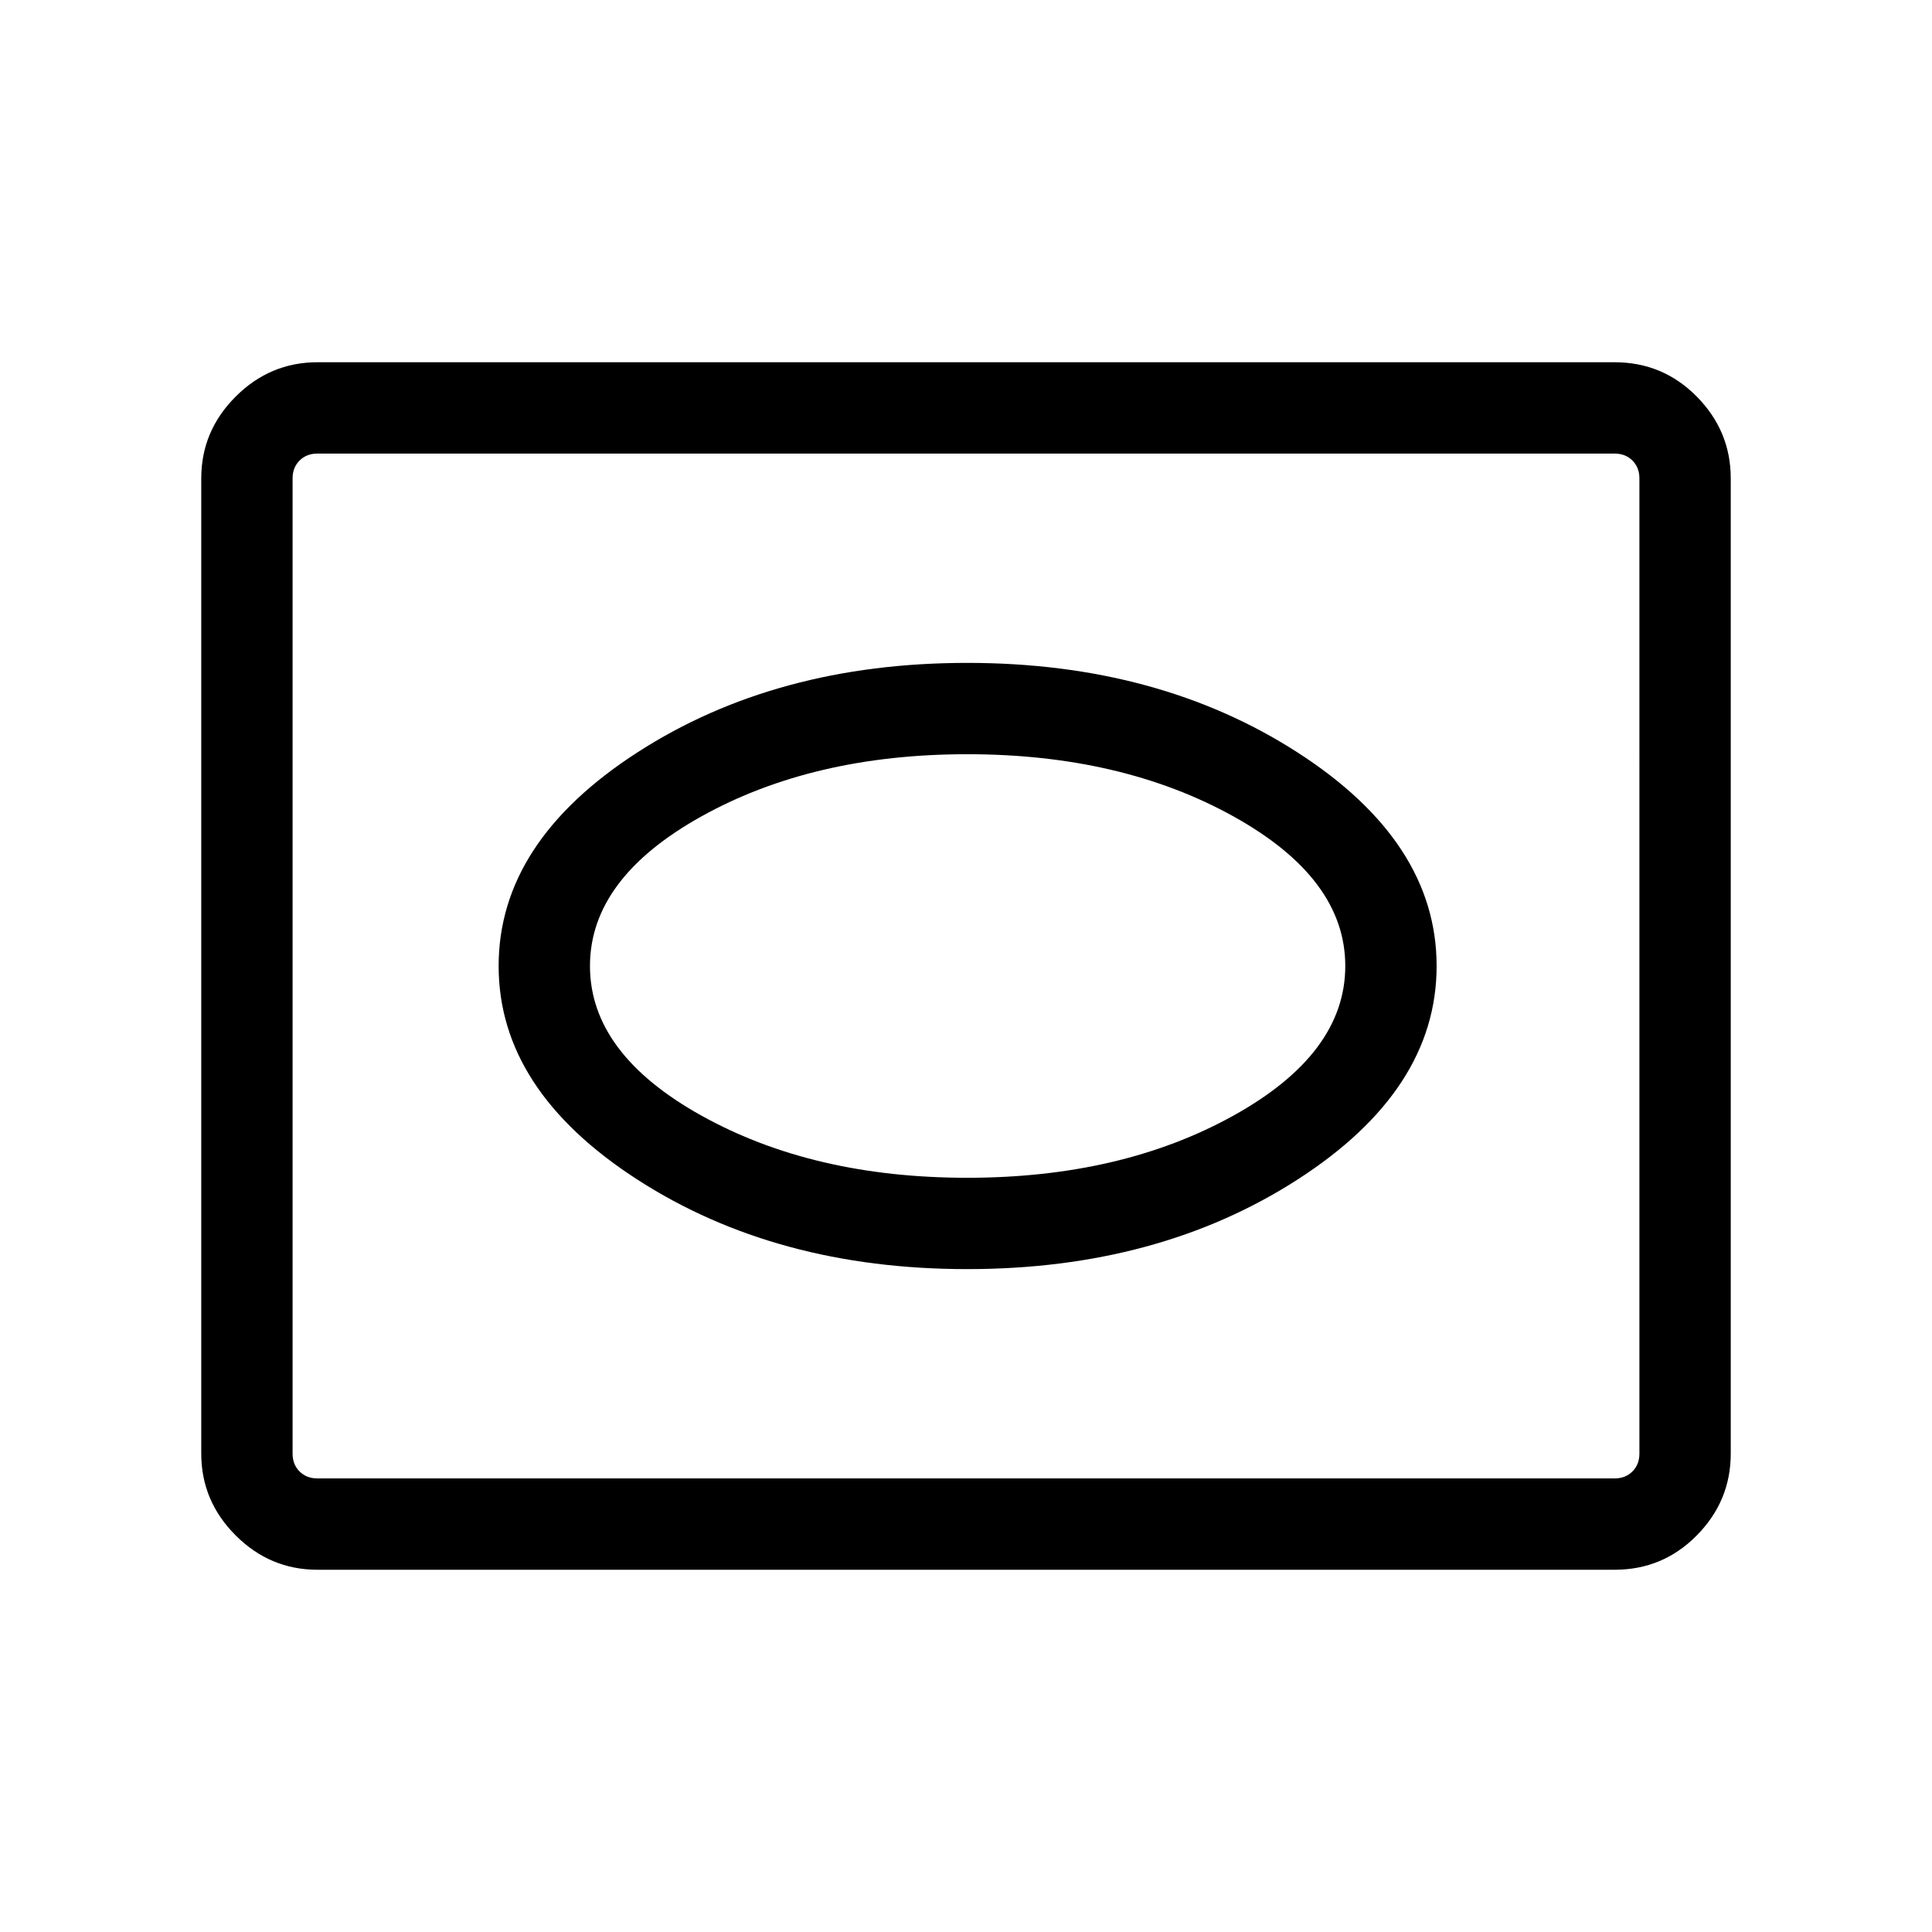 <svg xmlns="http://www.w3.org/2000/svg" width="48" height="48" viewBox="0 96 960 960"><path d="M480.615 726.615q95.018 0 164.124-44.501T713.845 576q0-61.613-69.106-106.114-69.106-44.501-164.124-44.501-95.017 0-163.931 44.501Q247.77 514.387 247.77 576q0 61.613 68.914 106.114 68.914 44.501 163.931 44.501Zm0-45.384q-76.538 0-132-30.846-55.461-30.846-55.461-74.385t55.461-74.385q55.462-30.846 132-30.846 76.539 0 132.193 30.846 55.654 30.846 55.654 74.385t-55.654 74.385q-55.654 30.846-132.193 30.846ZM157.694 875.999q-23.529 0-40.611-17.082-17.082-17.082-17.082-40.611V333.694q0-23.529 17.082-40.611 17.082-17.082 40.611-17.082h644.612q23.981 0 40.837 17.082t16.856 40.611v484.612q0 23.529-16.856 40.611-16.856 17.082-40.837 17.082H157.694Zm0-45.384h644.612q5.385 0 8.847-3.462 3.462-3.462 3.462-8.847V333.694q0-5.385-3.462-8.847-3.462-3.462-8.847-3.462H157.694q-5.385 0-8.847 3.462-3.462 3.462-3.462 8.847v484.612q0 5.385 3.462 8.847 3.462 3.462 8.847 3.462ZM480 576Z"/></svg>
